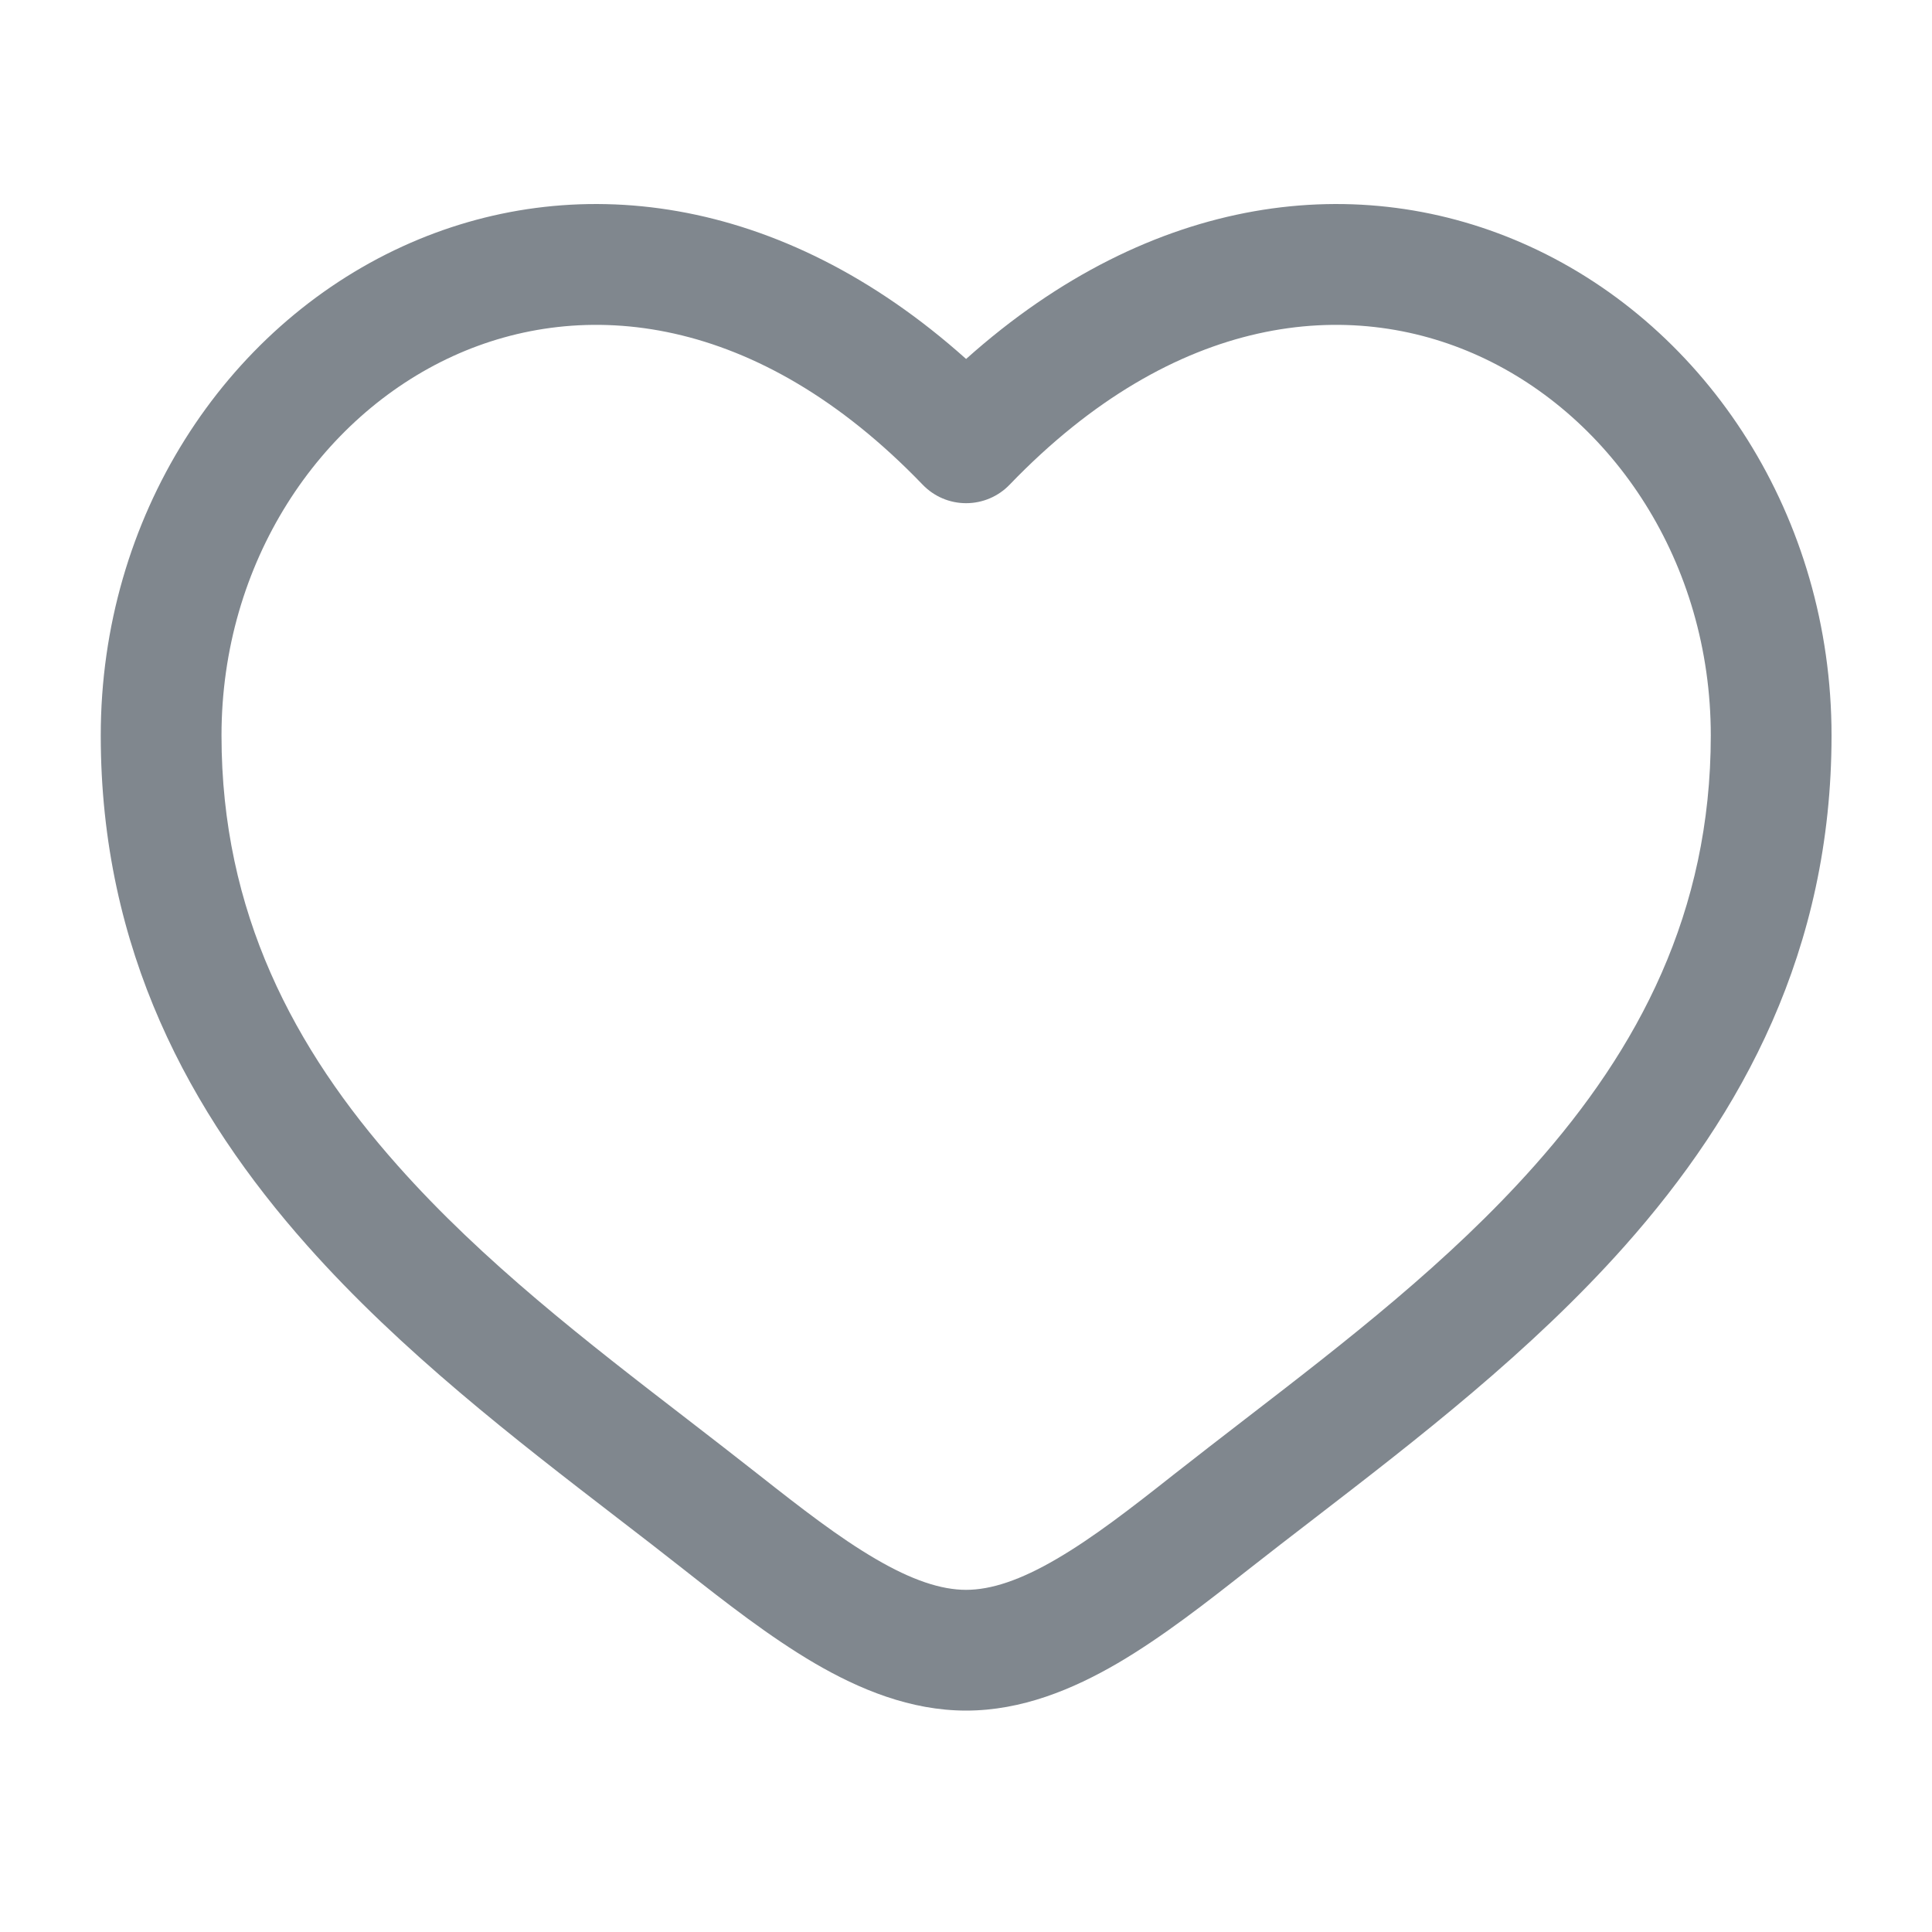 <svg width="20" height="20" viewBox="0 0 20 20" fill="none" xmlns="http://www.w3.org/2000/svg">
  <path fill-rule="evenodd" clip-rule="evenodd"
    d="M4.688 3.687C3.306 4.319 2.293 5.822 2.293 7.614C2.293 9.445 3.042 10.857 4.117 12.066C5.002 13.063 6.074 13.89 7.119 14.695C7.367 14.887 7.614 15.077 7.856 15.268C8.295 15.614 8.686 15.917 9.063 16.137C9.44 16.358 9.743 16.458 10.001 16.458C10.259 16.458 10.563 16.358 10.94 16.137C11.317 15.917 11.708 15.614 12.146 15.268C12.389 15.077 12.635 14.887 12.884 14.695C13.929 13.89 15.001 13.063 15.886 12.066C16.96 10.857 17.71 9.445 17.71 7.614C17.71 5.822 16.697 4.319 15.314 3.687C13.971 3.073 12.167 3.235 10.452 5.017C10.334 5.14 10.171 5.209 10.001 5.209C9.831 5.209 9.669 5.14 9.551 5.017C7.836 3.235 6.031 3.073 4.688 3.687ZM10.001 3.716C8.075 1.992 5.917 1.751 4.169 2.55C2.322 3.394 1.043 5.354 1.043 7.614C1.043 9.836 1.968 11.53 3.182 12.896C4.154 13.991 5.343 14.907 6.394 15.716C6.632 15.899 6.863 16.077 7.082 16.25C7.509 16.586 7.968 16.945 8.432 17.217C8.896 17.488 9.426 17.708 10.001 17.708C10.577 17.708 11.106 17.488 11.571 17.217C12.035 16.945 12.493 16.586 12.92 16.25C13.14 16.077 13.371 15.899 13.609 15.716C14.659 14.907 15.849 13.991 16.821 12.896C18.034 11.53 18.96 9.836 18.96 7.614C18.96 5.354 17.681 3.394 15.834 2.55C14.085 1.751 11.928 1.992 10.001 3.716Z"
    fill="#80878E" />
</svg>
  